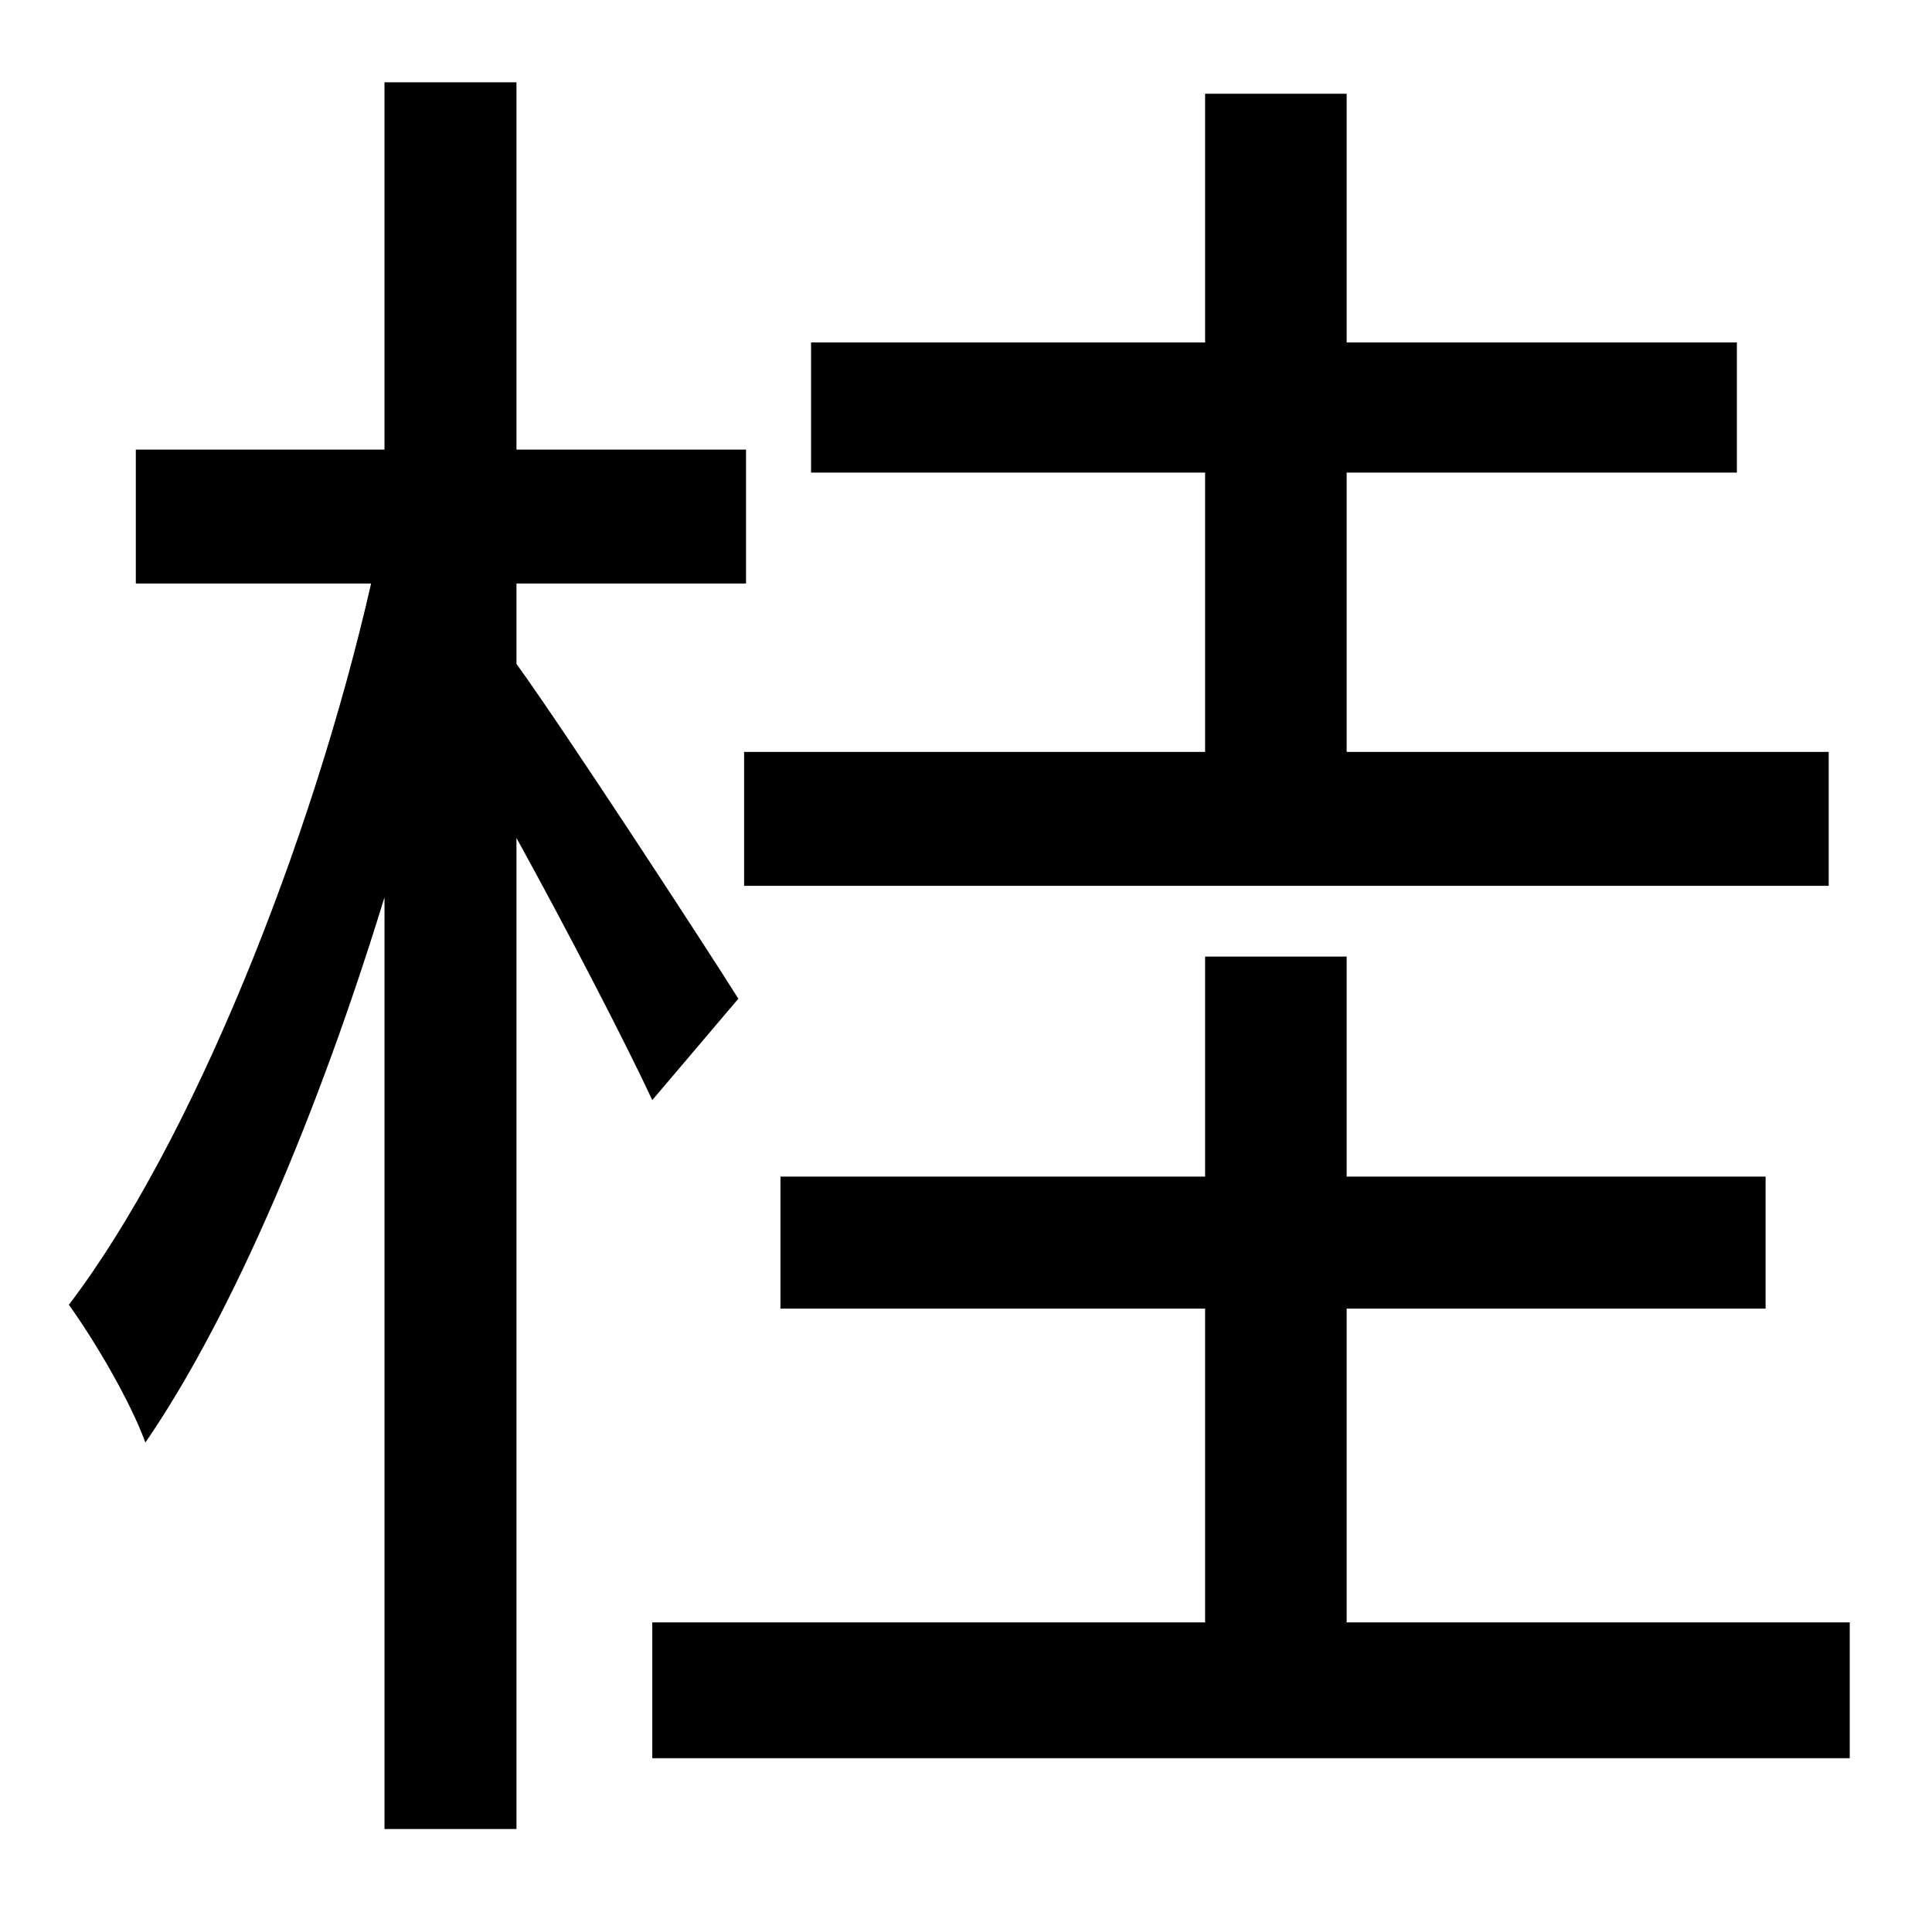 <?xml version="1.0" standalone="no"?>
<!DOCTYPE svg PUBLIC "-//W3C//DTD SVG 1.1//EN" "http://www.w3.org/Graphics/SVG/1.1/DTD/svg11.dtd" >
<svg xmlns="http://www.w3.org/2000/svg" xmlns:xlink="http://www.w3.org/1999/xlink" version="1.1" viewBox="-10 0 1010 1000">
   <path fill="currentColor"
d="M620 393v-146h-206v-68h206v-130h74v130h204v68h-204v146h252v70h-567v-70h241zM376 522l-45 53c-14 -30 -44 -88 -71 -137v518h-69v-487c-34 111 -79 218 -125 285c-8 -22 -27 -54 -40 -72c64 -84 127 -241 158 -377h-123v-70h130v-192h69v192h120v70h-120v42
c26 36 99 148 116 175zM694 848h263v71h-626v-71h289v-164h-222v-69h222v-115h74v115h219v69h-219v164z" />
</svg>
